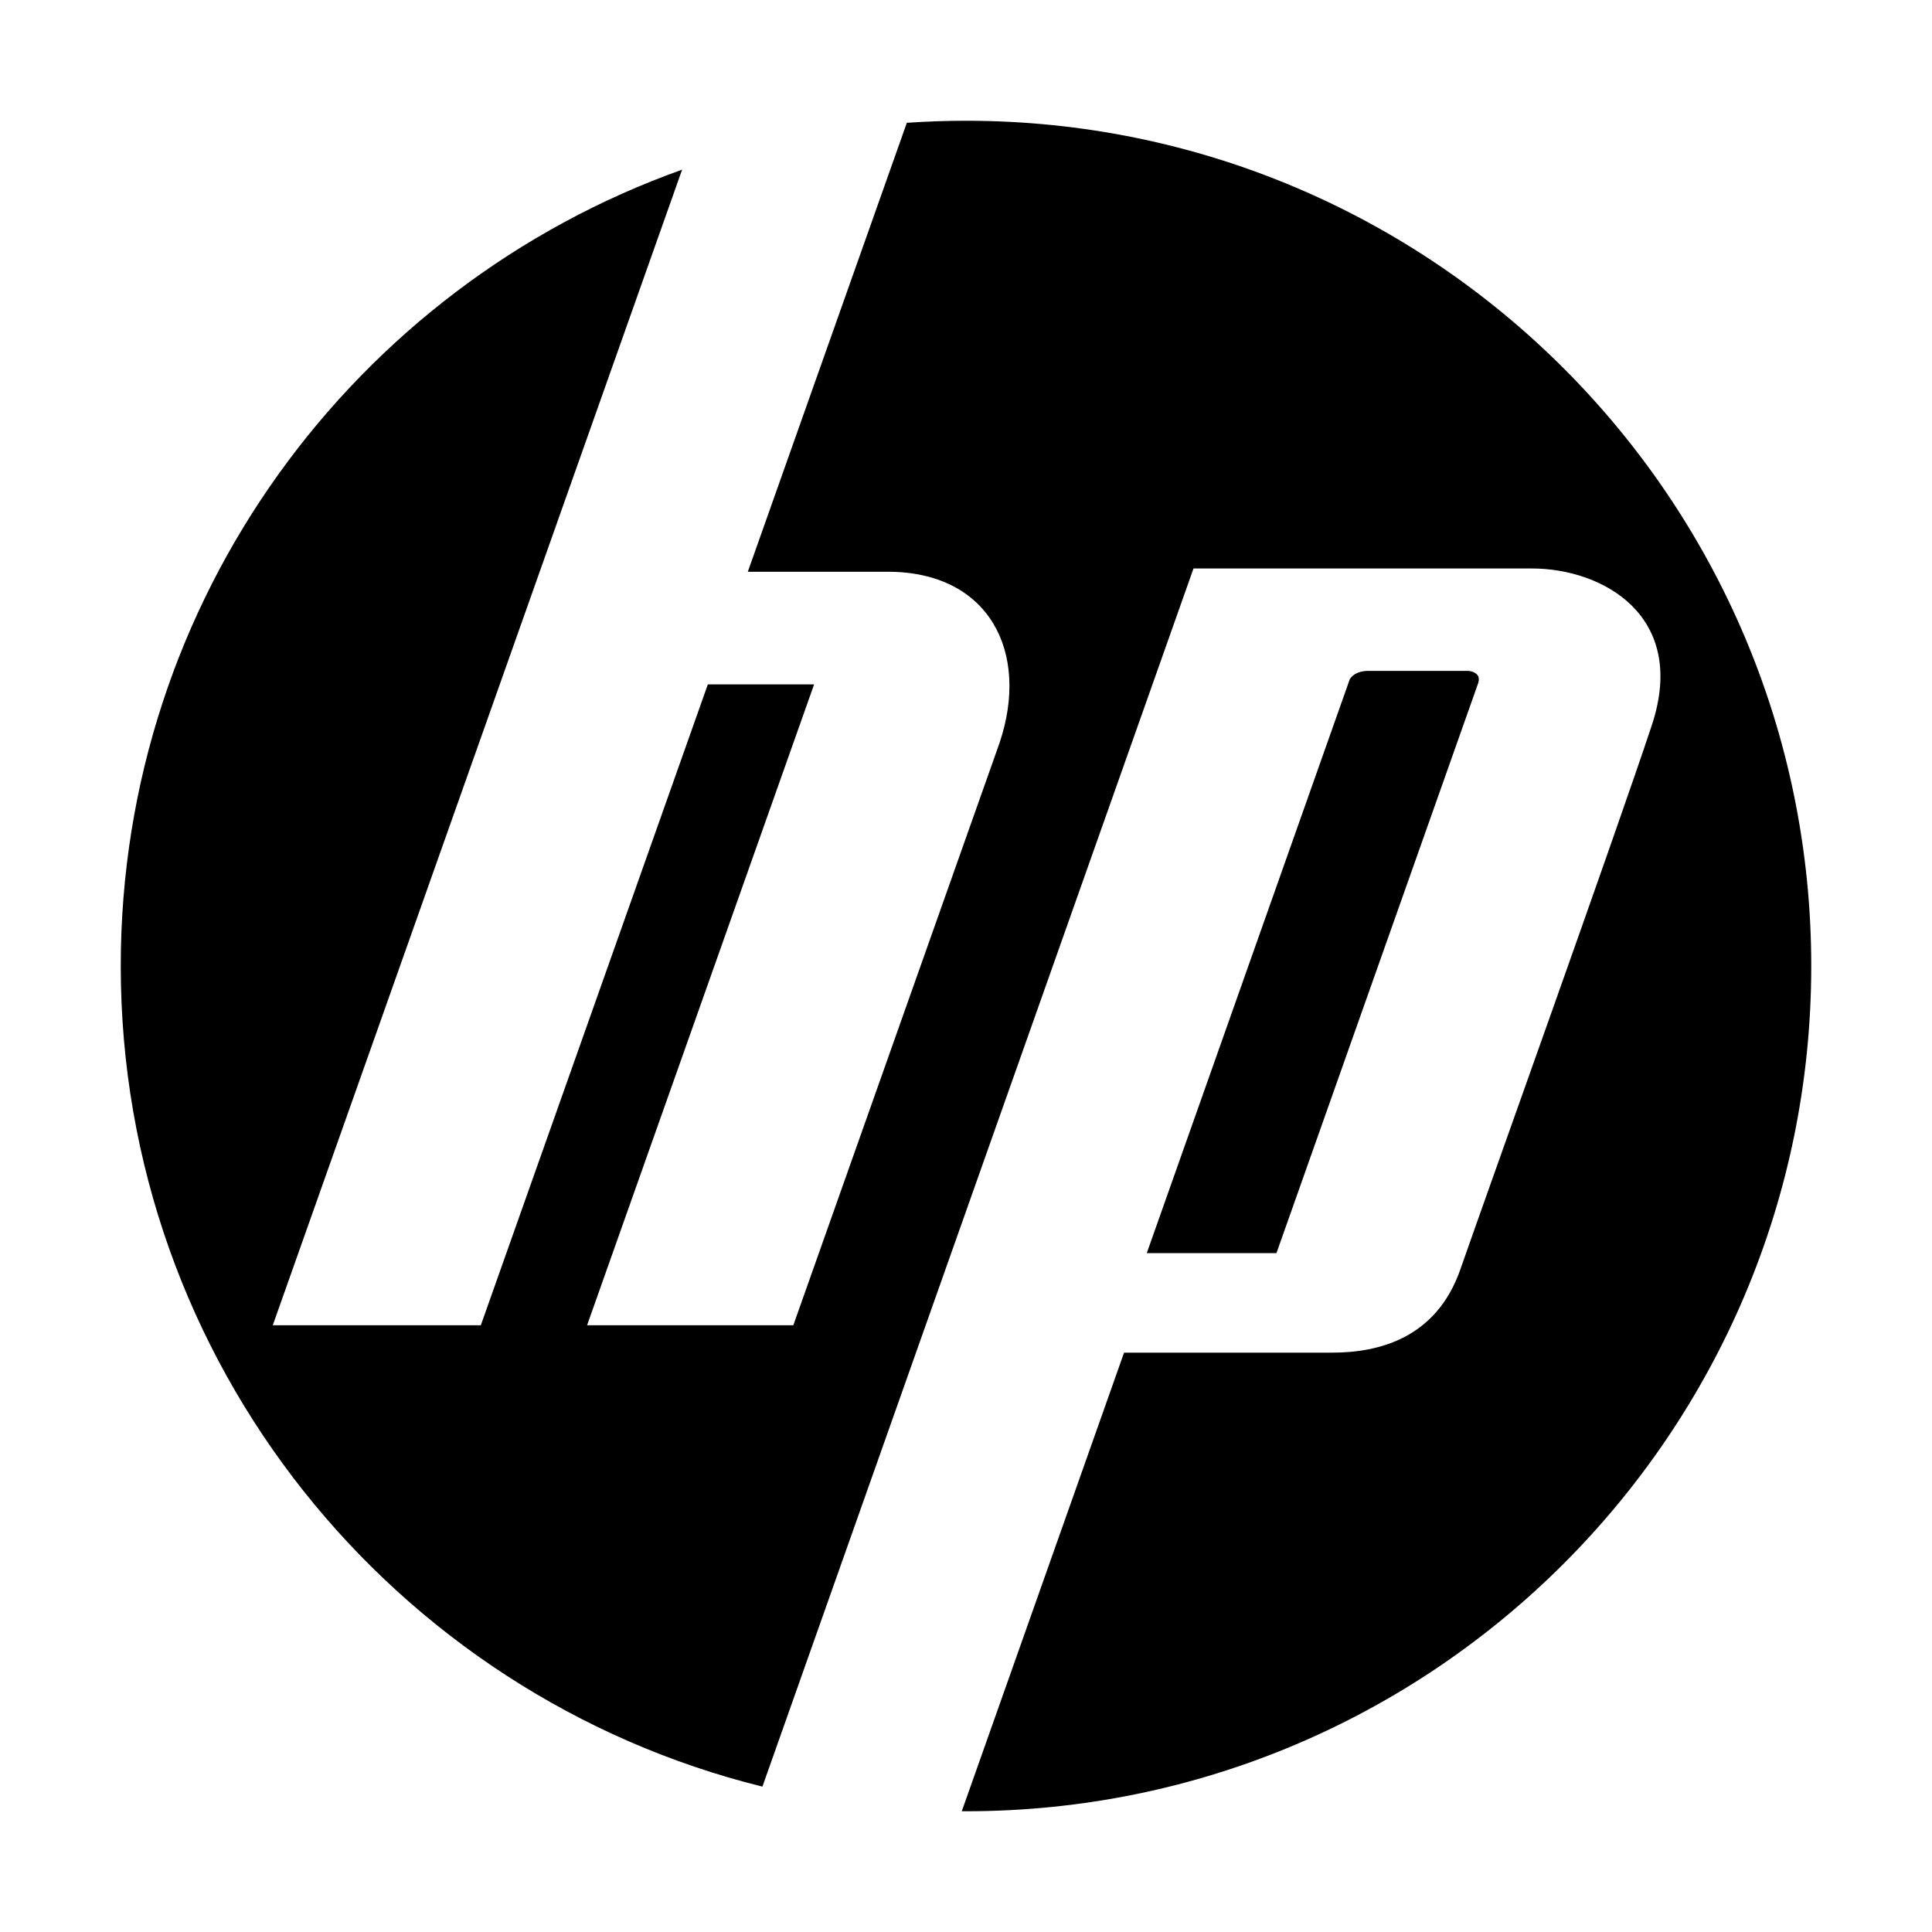 <?xml version="1.0" encoding="iso-8859-1"?>
<!-- Generator: Adobe Illustrator 21.0.2, SVG Export Plug-In . SVG Version: 6.00 Build 0)  -->
<svg version="1.1" id="&#x56FE;&#x5C42;_1" xmlns="http://www.w3.org/2000/svg" xmlns:xlink="http://www.w3.org/1999/xlink" x="0px"
	 y="0px" viewBox="0 0 16 16" style="enable-background:new 0 0 16 16;" xml:space="preserve">
<path style="fill-rule:evenodd;clip-rule:evenodd;" d="M8,1c3.866,0,7,3.134,7,7c0,3.866-3.134,7-7,7c-0.012,0-0.023,0-0.035,0
	l1.344-3.798h1.724c0.381,0,0.862-0.116,1.062-0.692c0.2-0.576,1.284-3.597,1.585-4.505c0.3-0.908-0.412-1.297-0.991-1.297H9.884
	L6.314,14.796C3.263,14.041,1,11.285,1,8c0-3.041,1.939-5.629,4.649-6.595l-3.39,9.57h1.723l1.88-5.307h0.88l-1.88,5.307H6.57
	l1.708-4.823C8.531,5.399,8.19,4.735,7.353,4.735H6.193L7.51,1.017C7.672,1.006,7.835,1,8,1L8,1z M12.243,5.602
	C12.23,5.576,12.2,5.56,12.163,5.556h-0.846c-0.066,0.004-0.111,0.028-0.138,0.067l-1.682,4.755h1.074l1.673-4.727
	C12.248,5.633,12.248,5.616,12.243,5.602L12.243,5.602z"/>
</svg>

